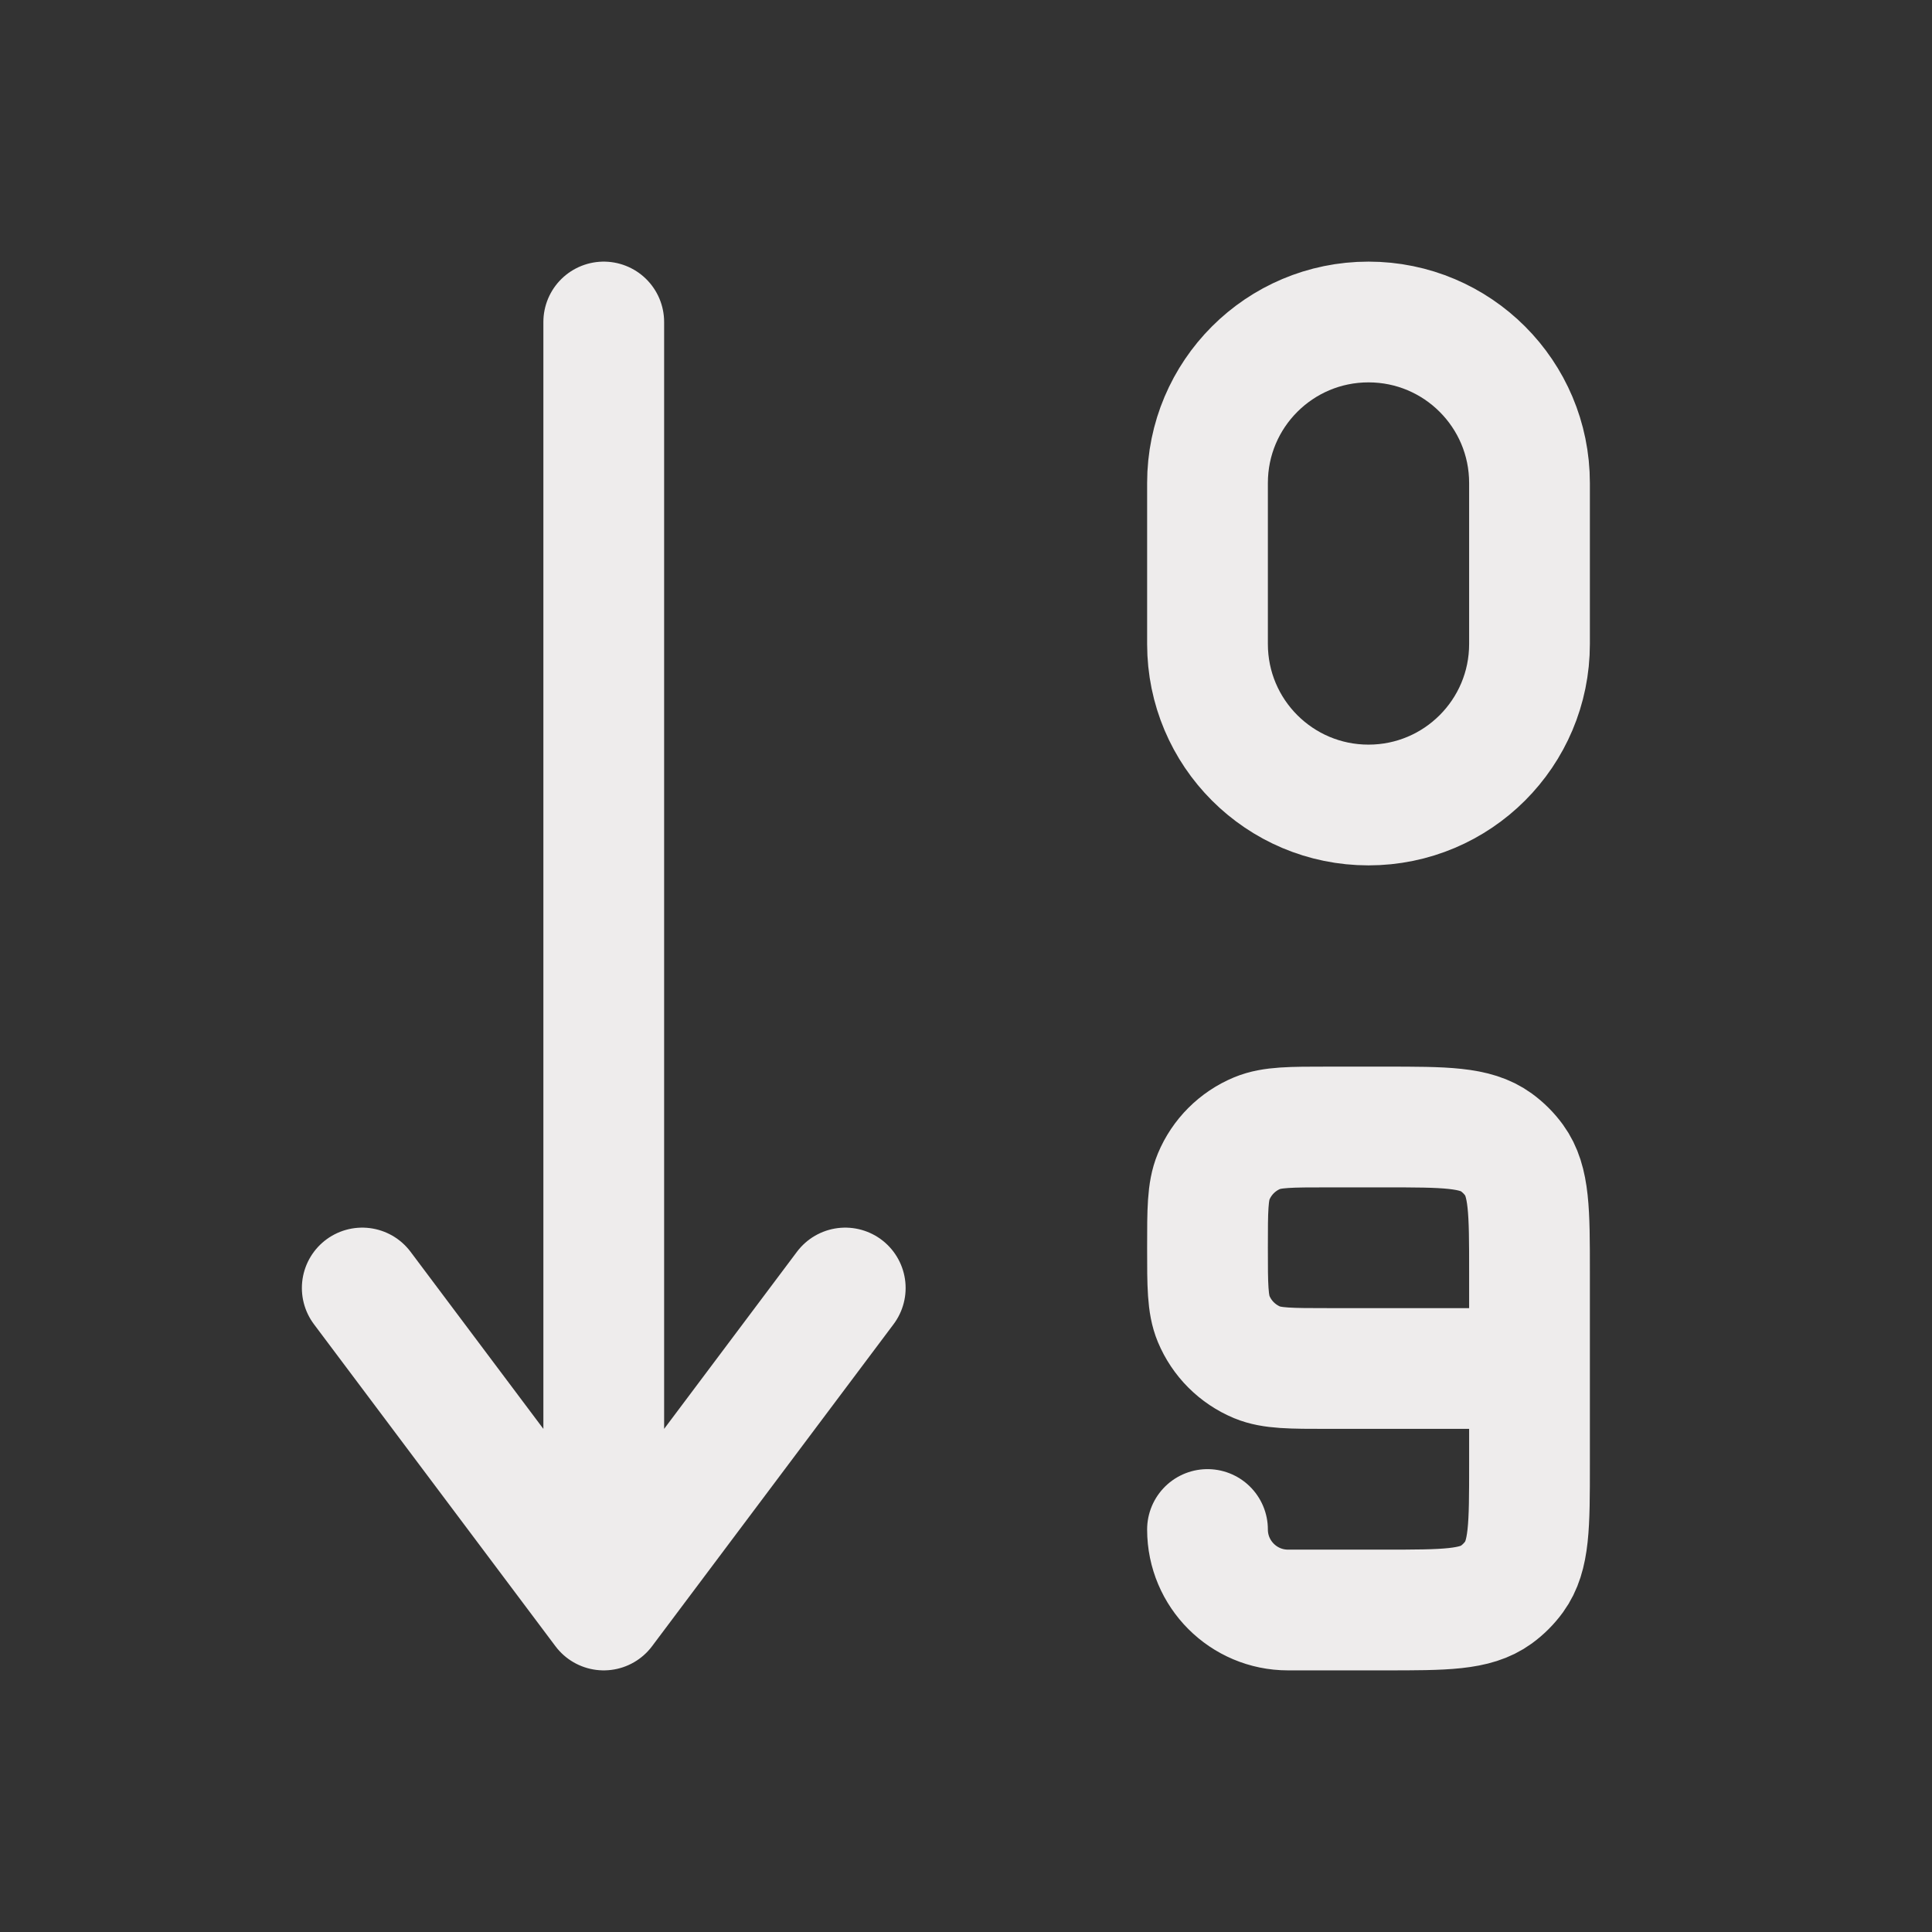 <svg width="24" height="24" viewBox="0 0 24 24" fill="none" xmlns="http://www.w3.org/2000/svg">
<rect x="0" y="0" width="24" height="24" fill="#333333" stroke="none"/>
<path d="M7.5 20V4M7.5 20L4.5 16M7.5 20L10.5 16M19 17H16.5C16.034 17 15.801 17 15.617 16.924C15.372 16.822 15.178 16.628 15.076 16.383C15 16.199 15 15.966 15 15.5V15.5C15 15.034 15 14.801 15.076 14.617C15.178 14.372 15.372 14.178 15.617 14.076C15.801 14 16.034 14 16.5 14H17.2C17.95 14 18.325 14 18.588 14.191C18.673 14.253 18.747 14.327 18.809 14.412C19 14.675 19 15.05 19 15.8V17ZM19 17V18.2C19 18.95 19 19.325 18.809 19.588C18.747 19.673 18.673 19.747 18.588 19.809C18.325 20 17.95 20 17.2 20H16C15.448 20 15 19.552 15 19V19M19 8V6C19 4.895 18.105 4 17 4V4C15.895 4 15 4.895 15 6V8C15 9.105 15.895 10 17 10V10C18.105 10 19 9.105 19 8Z" stroke="#EEECEC" stroke-width="1.5" stroke-linecap="round" stroke-linejoin="round"/>
</svg>

